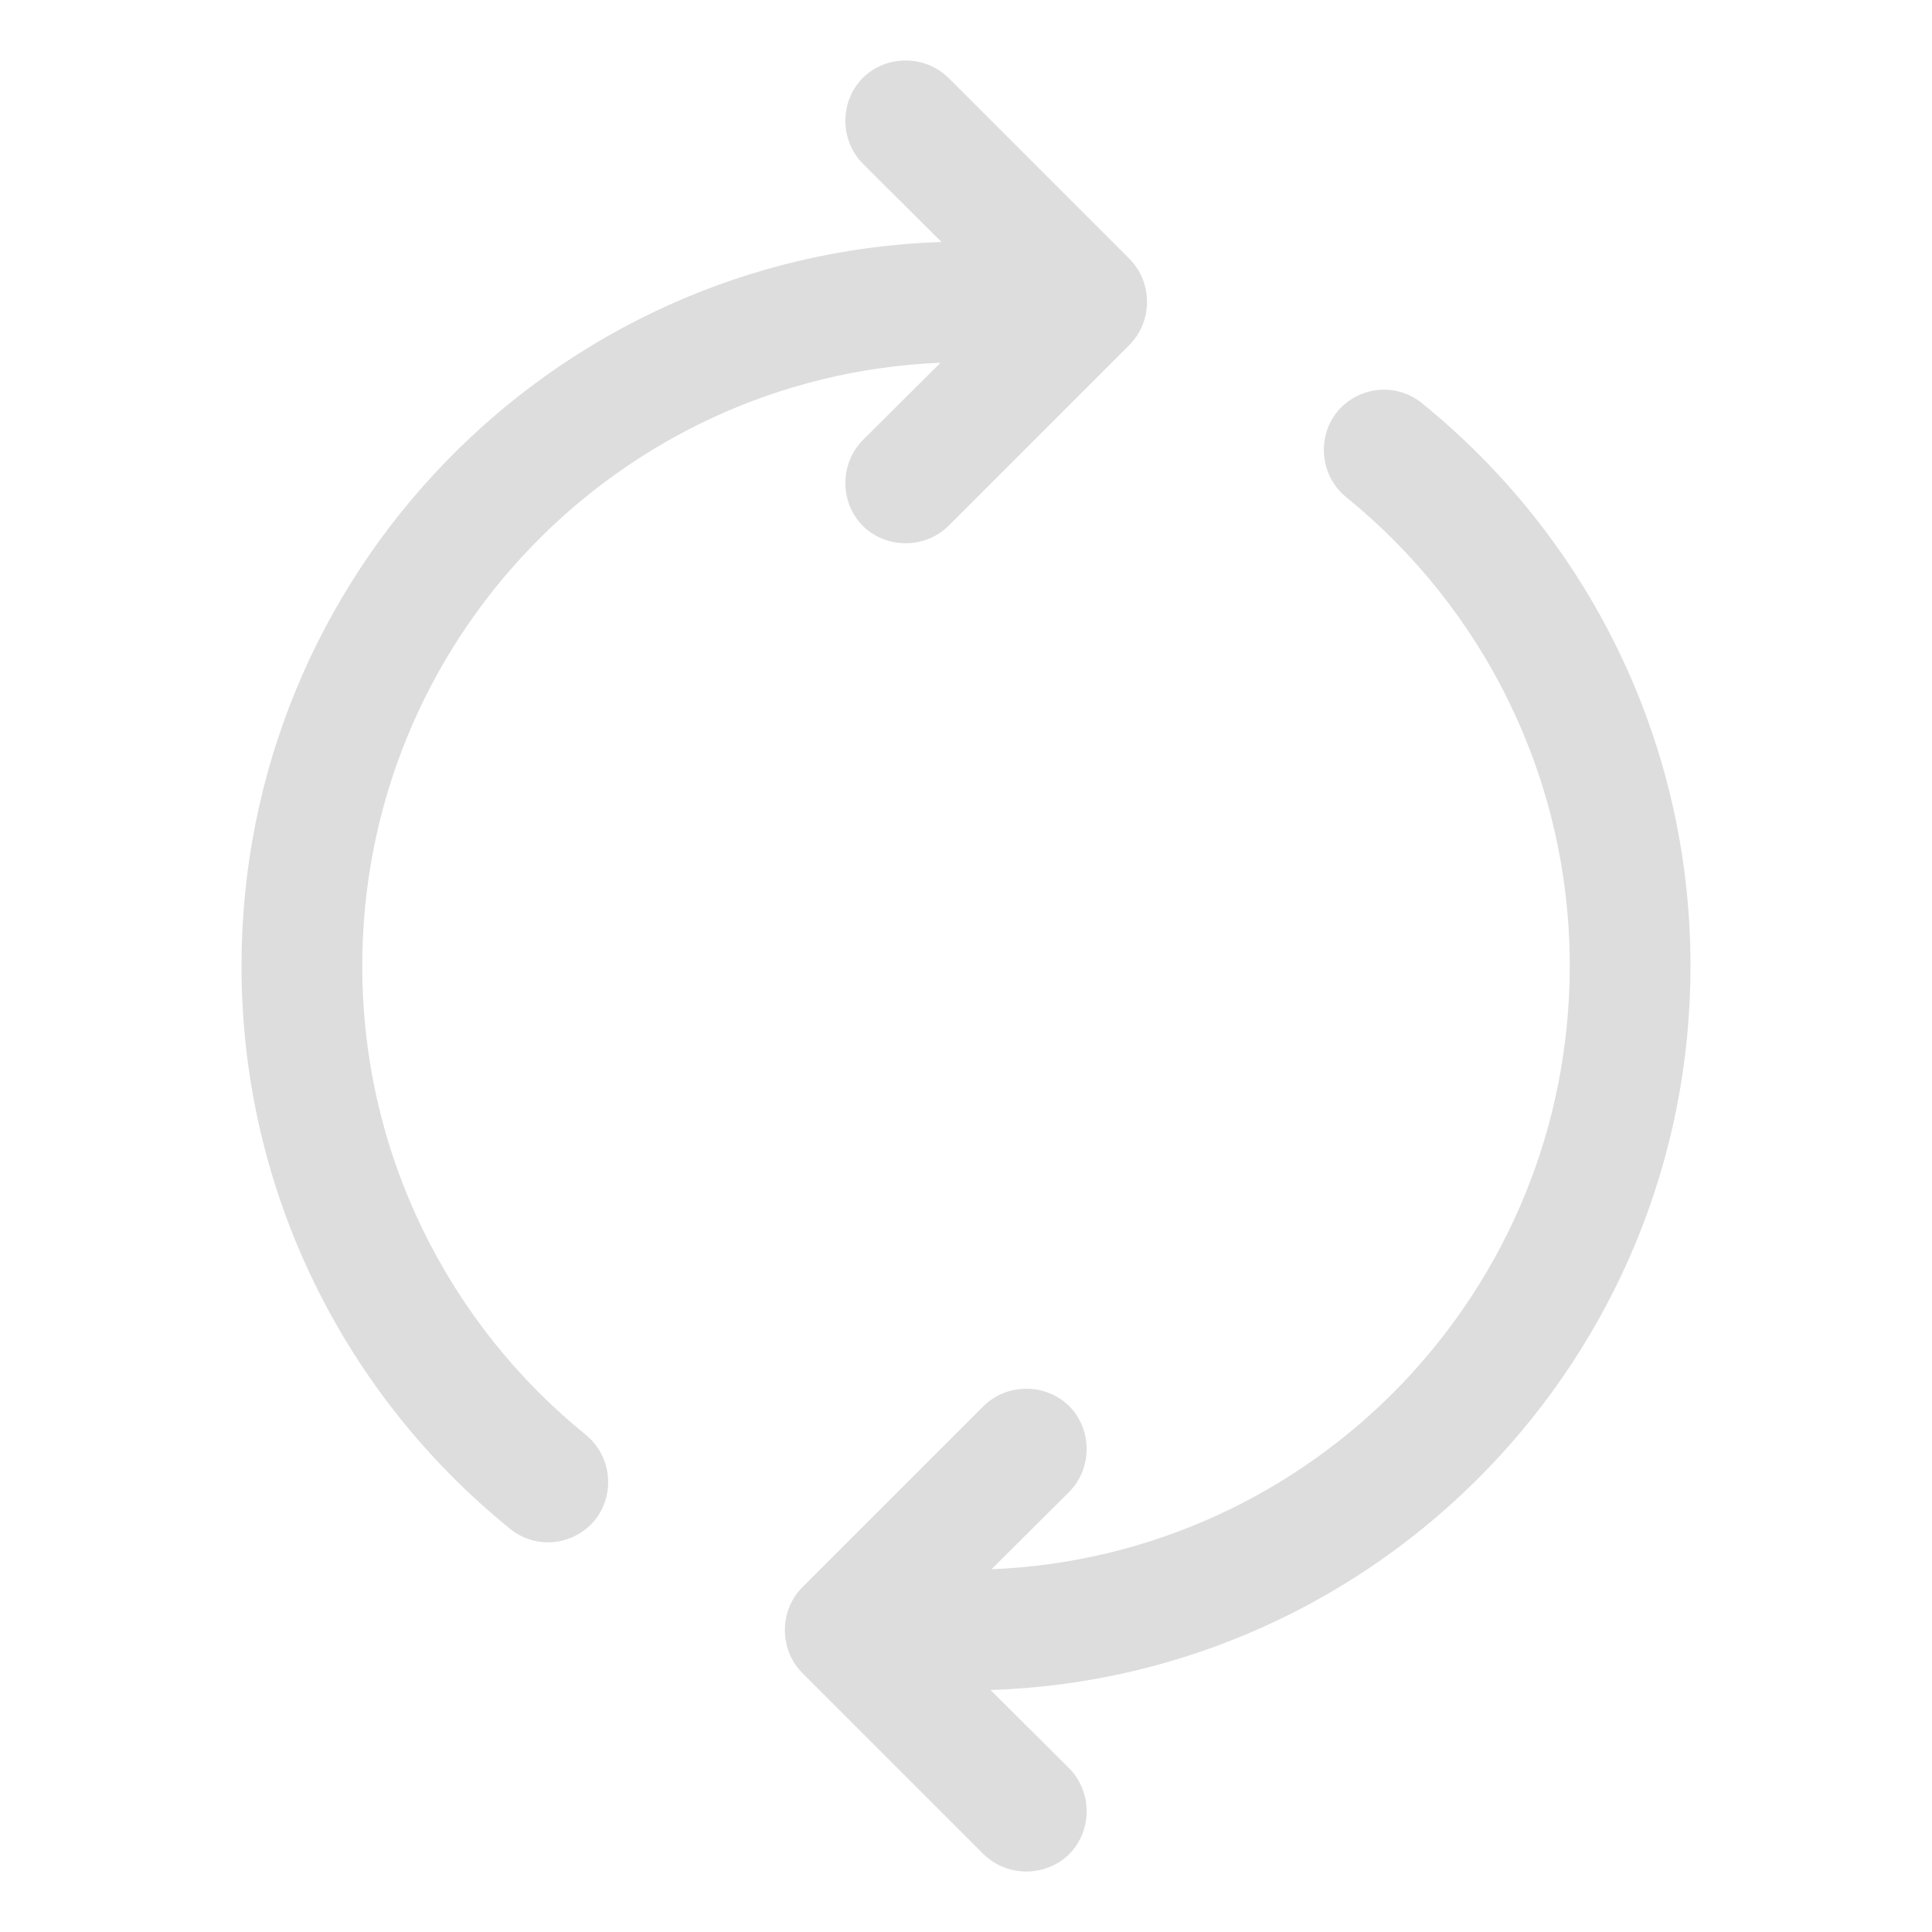 <?xml version="1.0" encoding="UTF-8"?>
<svg xmlns="http://www.w3.org/2000/svg" xmlns:xlink="http://www.w3.org/1999/xlink" width="16px" height="16px" viewBox="0 0 16 16" version="1.1">
<g id="surface1">
<path style=" stroke:none;fill-rule:nonzero;fill:rgb(86.667%,86.667%,86.667%);fill-opacity:1;" d="M 7.145 0.645 C 7.34 0.453 7.66 0.453 7.855 0.645 L 9.355 2.145 C 9.547 2.34 9.547 2.66 9.355 2.855 L 7.855 4.355 C 7.66 4.547 7.34 4.547 7.145 4.355 C 6.953 4.16 6.953 3.84 7.145 3.645 L 7.789 3.004 C 5.125 3.113 3 5.309 3 8 C 3 9.566 3.723 10.969 4.852 11.883 C 5.066 12.059 5.098 12.375 4.926 12.59 C 4.75 12.801 4.438 12.836 4.223 12.66 C 2.867 11.562 2 9.883 2 8 C 2 4.754 4.578 2.109 7.797 2.004 L 7.145 1.355 C 6.953 1.16 6.953 0.84 7.145 0.645 Z M 11.074 3.41 C 11.25 3.199 11.562 3.164 11.777 3.34 C 13.133 4.438 14 6.117 14 8 C 14 11.246 11.422 13.891 8.203 13.996 L 8.855 14.645 C 9.047 14.84 9.047 15.16 8.855 15.355 C 8.66 15.547 8.34 15.547 8.145 15.355 L 6.645 13.855 C 6.551 13.762 6.5 13.633 6.5 13.5 C 6.5 13.367 6.551 13.238 6.645 13.145 L 8.145 11.645 C 8.34 11.453 8.66 11.453 8.855 11.645 C 9.047 11.84 9.047 12.16 8.855 12.355 L 8.211 12.996 C 10.875 12.887 13 10.691 13 8 C 13 6.434 12.277 5.031 11.148 4.117 C 10.934 3.941 10.902 3.625 11.074 3.41 Z M 11.074 3.41 "/>
</g>
</svg>
